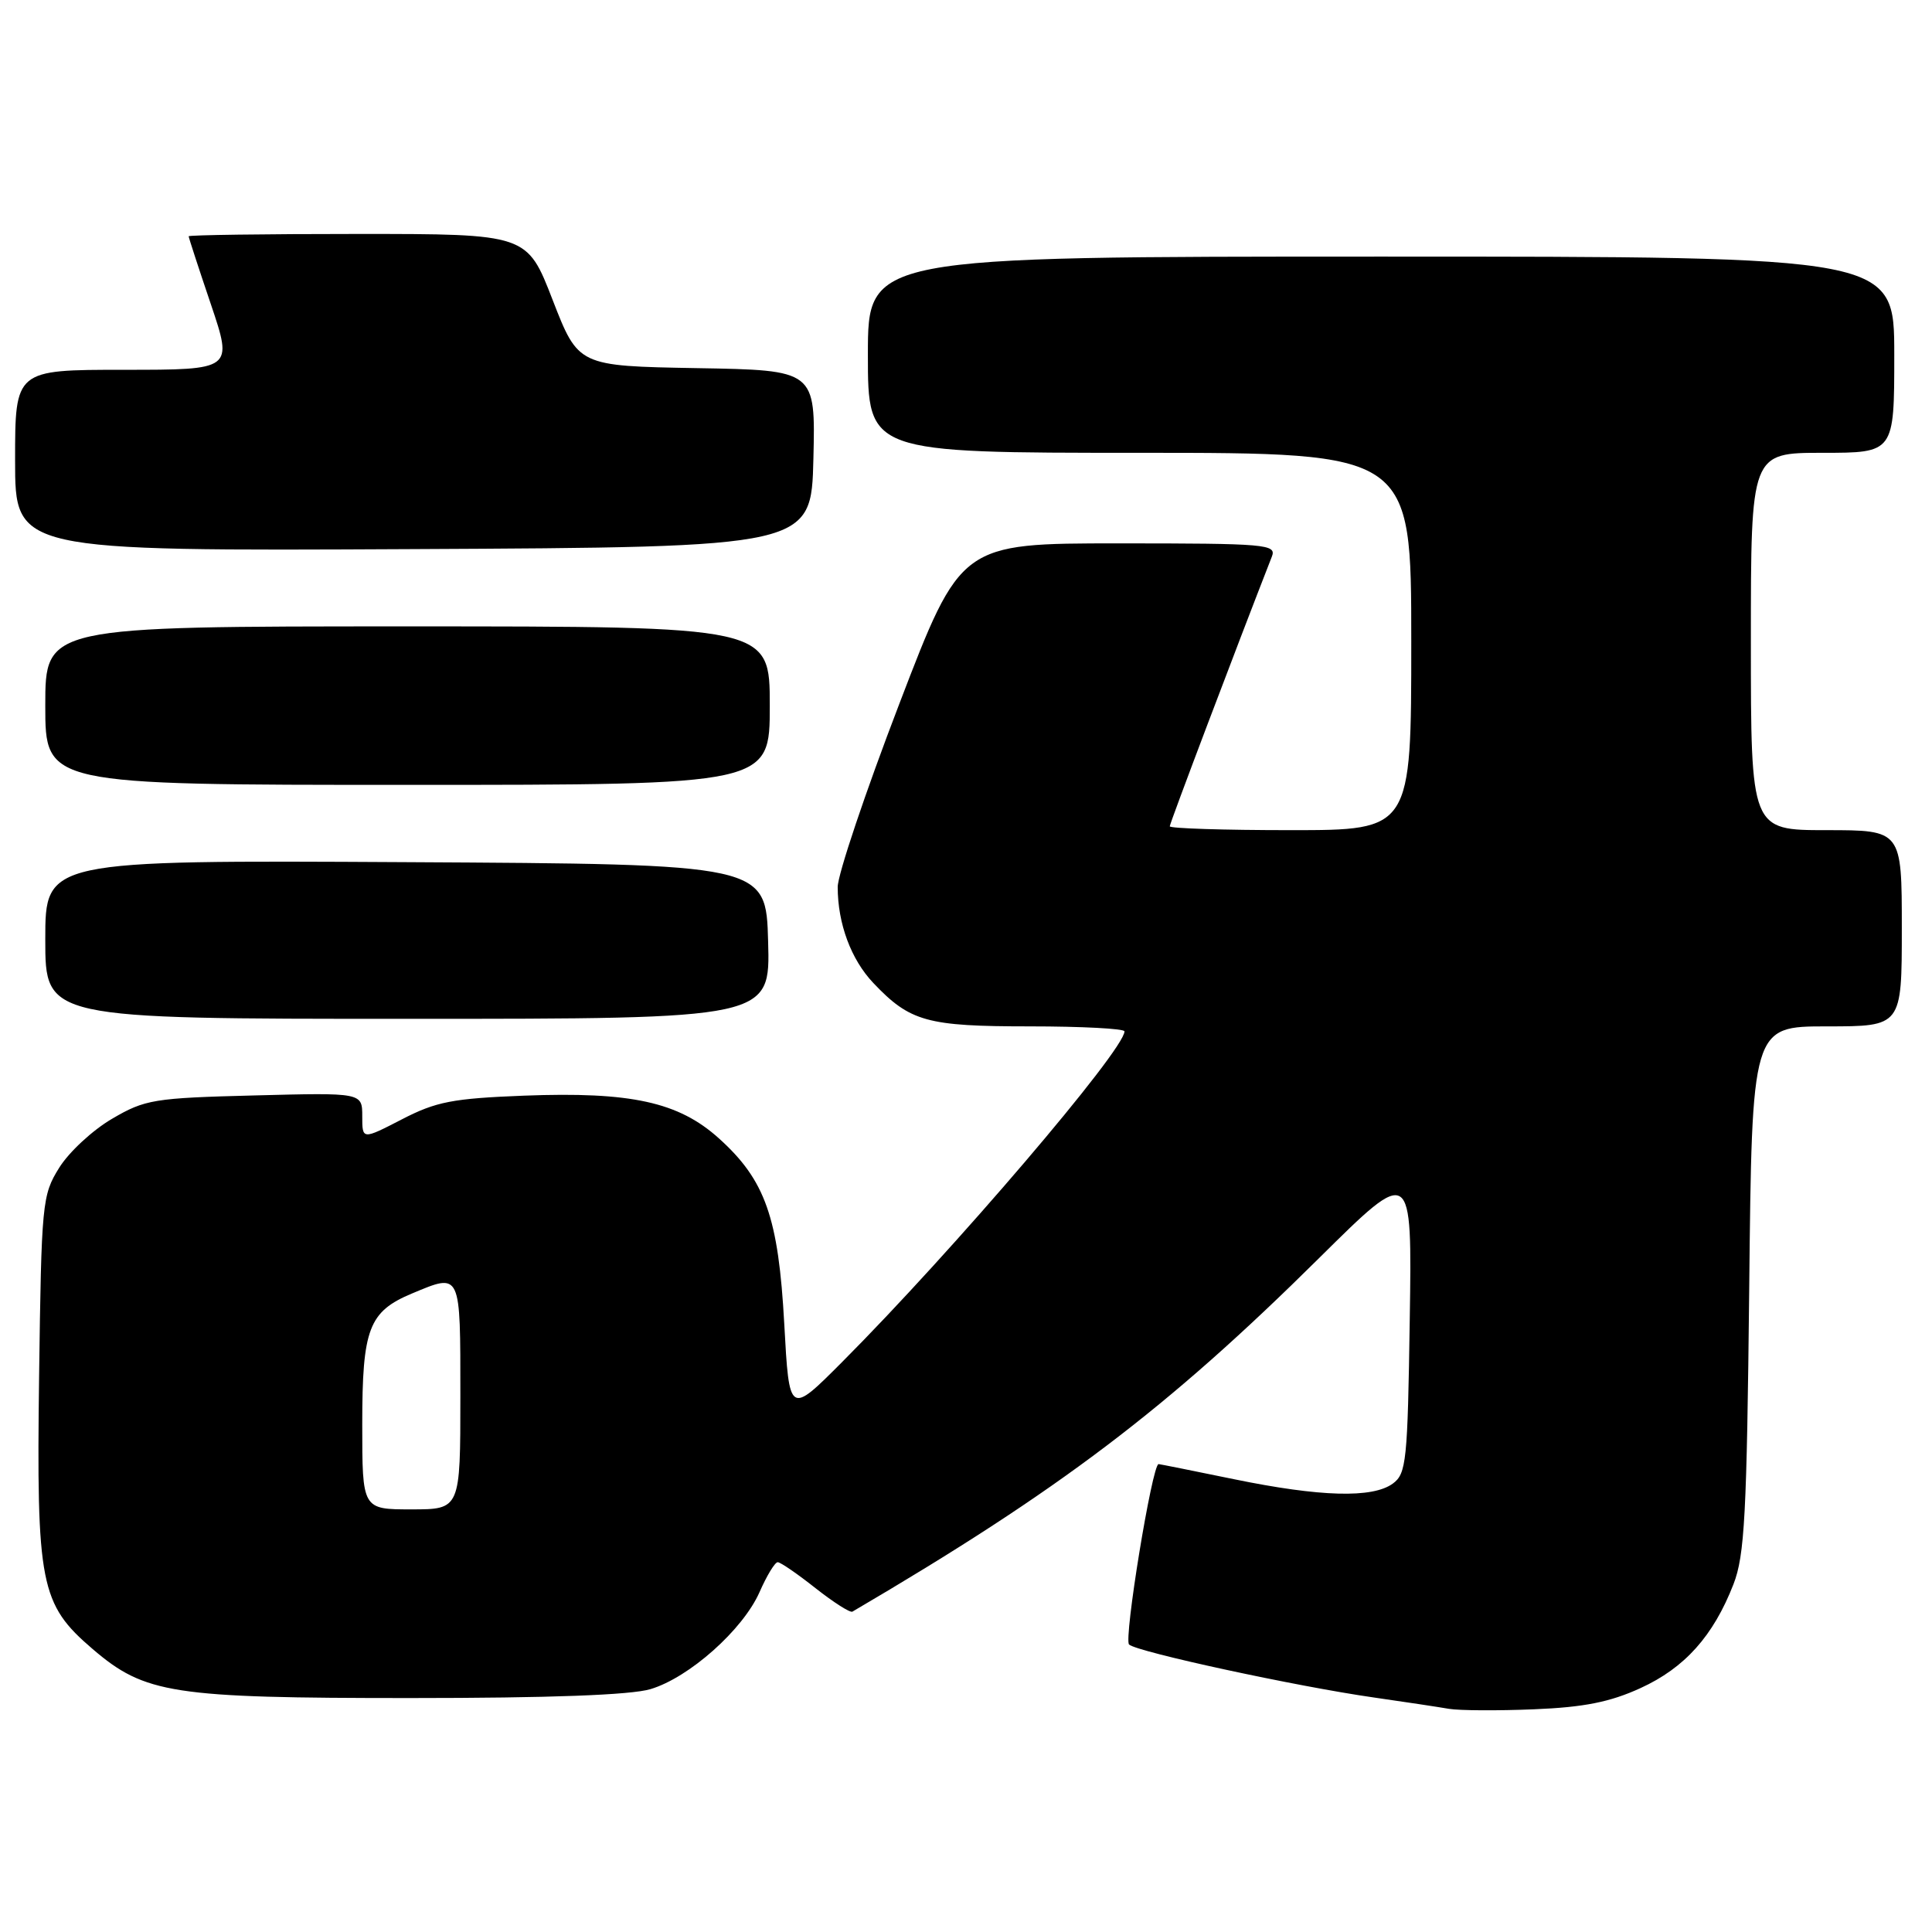<?xml version="1.0" encoding="UTF-8" standalone="no"?>
<!DOCTYPE svg PUBLIC "-//W3C//DTD SVG 1.1//EN" "http://www.w3.org/Graphics/SVG/1.1/DTD/svg11.dtd" >
<svg xmlns="http://www.w3.org/2000/svg" xmlns:xlink="http://www.w3.org/1999/xlink" version="1.1" viewBox="0 0 256 256">
 <g >
 <path fill="currentColor"
d=" M 217.38 223.68 C 223.24 221.00 227.02 216.78 229.69 209.93 C 231.18 206.11 231.46 200.71 231.78 170.75 C 232.14 136.00 232.14 136.00 242.07 136.00 C 252.00 136.00 252.00 136.00 252.00 123.00 C 252.00 110.00 252.00 110.00 242.00 110.00 C 232.00 110.00 232.00 110.00 232.00 85.00 C 232.00 60.00 232.00 60.00 241.50 60.00 C 251.00 60.00 251.00 60.00 251.00 47.00 C 251.00 34.00 251.00 34.00 183.00 34.00 C 115.00 34.00 115.00 34.00 115.00 47.00 C 115.00 60.00 115.00 60.00 151.00 60.00 C 187.00 60.00 187.00 60.00 187.00 85.00 C 187.00 110.00 187.00 110.00 171.00 110.00 C 162.20 110.00 155.00 109.77 155.00 109.49 C 155.00 109.09 163.84 85.75 168.53 73.75 C 169.17 72.12 167.81 72.00 148.26 72.00 C 127.31 72.00 127.31 72.00 119.16 93.27 C 114.67 104.97 111.00 115.89 111.00 117.53 C 111.00 122.38 112.77 127.15 115.73 130.26 C 120.59 135.38 122.83 136.00 136.45 136.00 C 143.35 136.00 149.00 136.30 149.00 136.66 C 149.00 139.13 126.24 165.78 111.56 180.50 C 104.58 187.50 104.58 187.50 103.92 175.44 C 103.15 161.32 101.41 156.38 95.26 150.84 C 89.91 146.02 83.62 144.64 69.44 145.18 C 59.98 145.55 57.79 145.97 53.25 148.32 C 48.00 151.03 48.00 151.03 48.00 147.91 C 48.00 144.78 48.00 144.78 33.75 145.15 C 20.37 145.49 19.22 145.68 14.84 148.25 C 12.27 149.75 9.12 152.67 7.84 154.74 C 5.58 158.36 5.49 159.37 5.18 182.43 C 4.82 209.98 5.32 212.55 12.28 218.51 C 19.21 224.44 22.83 225.00 54.32 225.00 C 72.85 225.00 83.59 224.60 86.19 223.82 C 91.32 222.29 98.43 215.96 100.64 210.97 C 101.60 208.78 102.68 207.00 103.05 207.00 C 103.42 207.00 105.67 208.55 108.06 210.44 C 110.45 212.32 112.65 213.73 112.95 213.55 C 140.41 197.45 154.64 186.67 174.80 166.69 C 187.11 154.50 187.11 154.50 186.80 174.83 C 186.52 193.61 186.35 195.27 184.56 196.58 C 181.87 198.55 174.94 198.35 163.50 196.00 C 158.15 194.90 153.66 194.00 153.52 194.00 C 152.67 194.00 148.87 217.25 149.61 217.91 C 150.71 218.90 171.85 223.47 182.00 224.92 C 186.12 225.51 190.62 226.19 192.00 226.43 C 193.38 226.66 198.45 226.69 203.27 226.49 C 209.89 226.22 213.35 225.53 217.38 223.68 Z  M 101.78 124.75 C 101.50 114.50 101.50 114.50 53.75 114.24 C 6.00 113.98 6.00 113.98 6.00 124.49 C 6.00 135.00 6.00 135.00 54.03 135.00 C 102.07 135.00 102.07 135.00 101.78 124.75 Z  M 102.00 93.50 C 102.00 83.00 102.00 83.00 54.00 83.00 C 6.00 83.00 6.00 83.00 6.00 93.50 C 6.00 104.00 6.00 104.00 54.00 104.00 C 102.00 104.00 102.00 104.00 102.00 93.50 Z  M 107.78 60.78 C 108.06 49.05 108.06 49.05 92.35 48.78 C 76.63 48.50 76.63 48.50 73.23 39.75 C 69.84 31.00 69.84 31.00 47.42 31.00 C 35.09 31.00 25.00 31.14 25.00 31.31 C 25.00 31.48 26.32 35.53 27.94 40.31 C 30.87 49.00 30.87 49.00 16.44 49.00 C 2.00 49.00 2.00 49.00 2.00 61.01 C 2.00 73.02 2.00 73.02 54.75 72.76 C 107.50 72.50 107.50 72.50 107.78 60.78 Z  M 48.00 188.72 C 48.00 176.05 48.86 173.79 54.60 171.39 C 61.12 168.67 61.00 168.43 61.00 185.00 C 61.00 200.00 61.00 200.00 54.50 200.00 C 48.00 200.00 48.00 200.00 48.00 188.72 Z "/>
</g>
</svg>